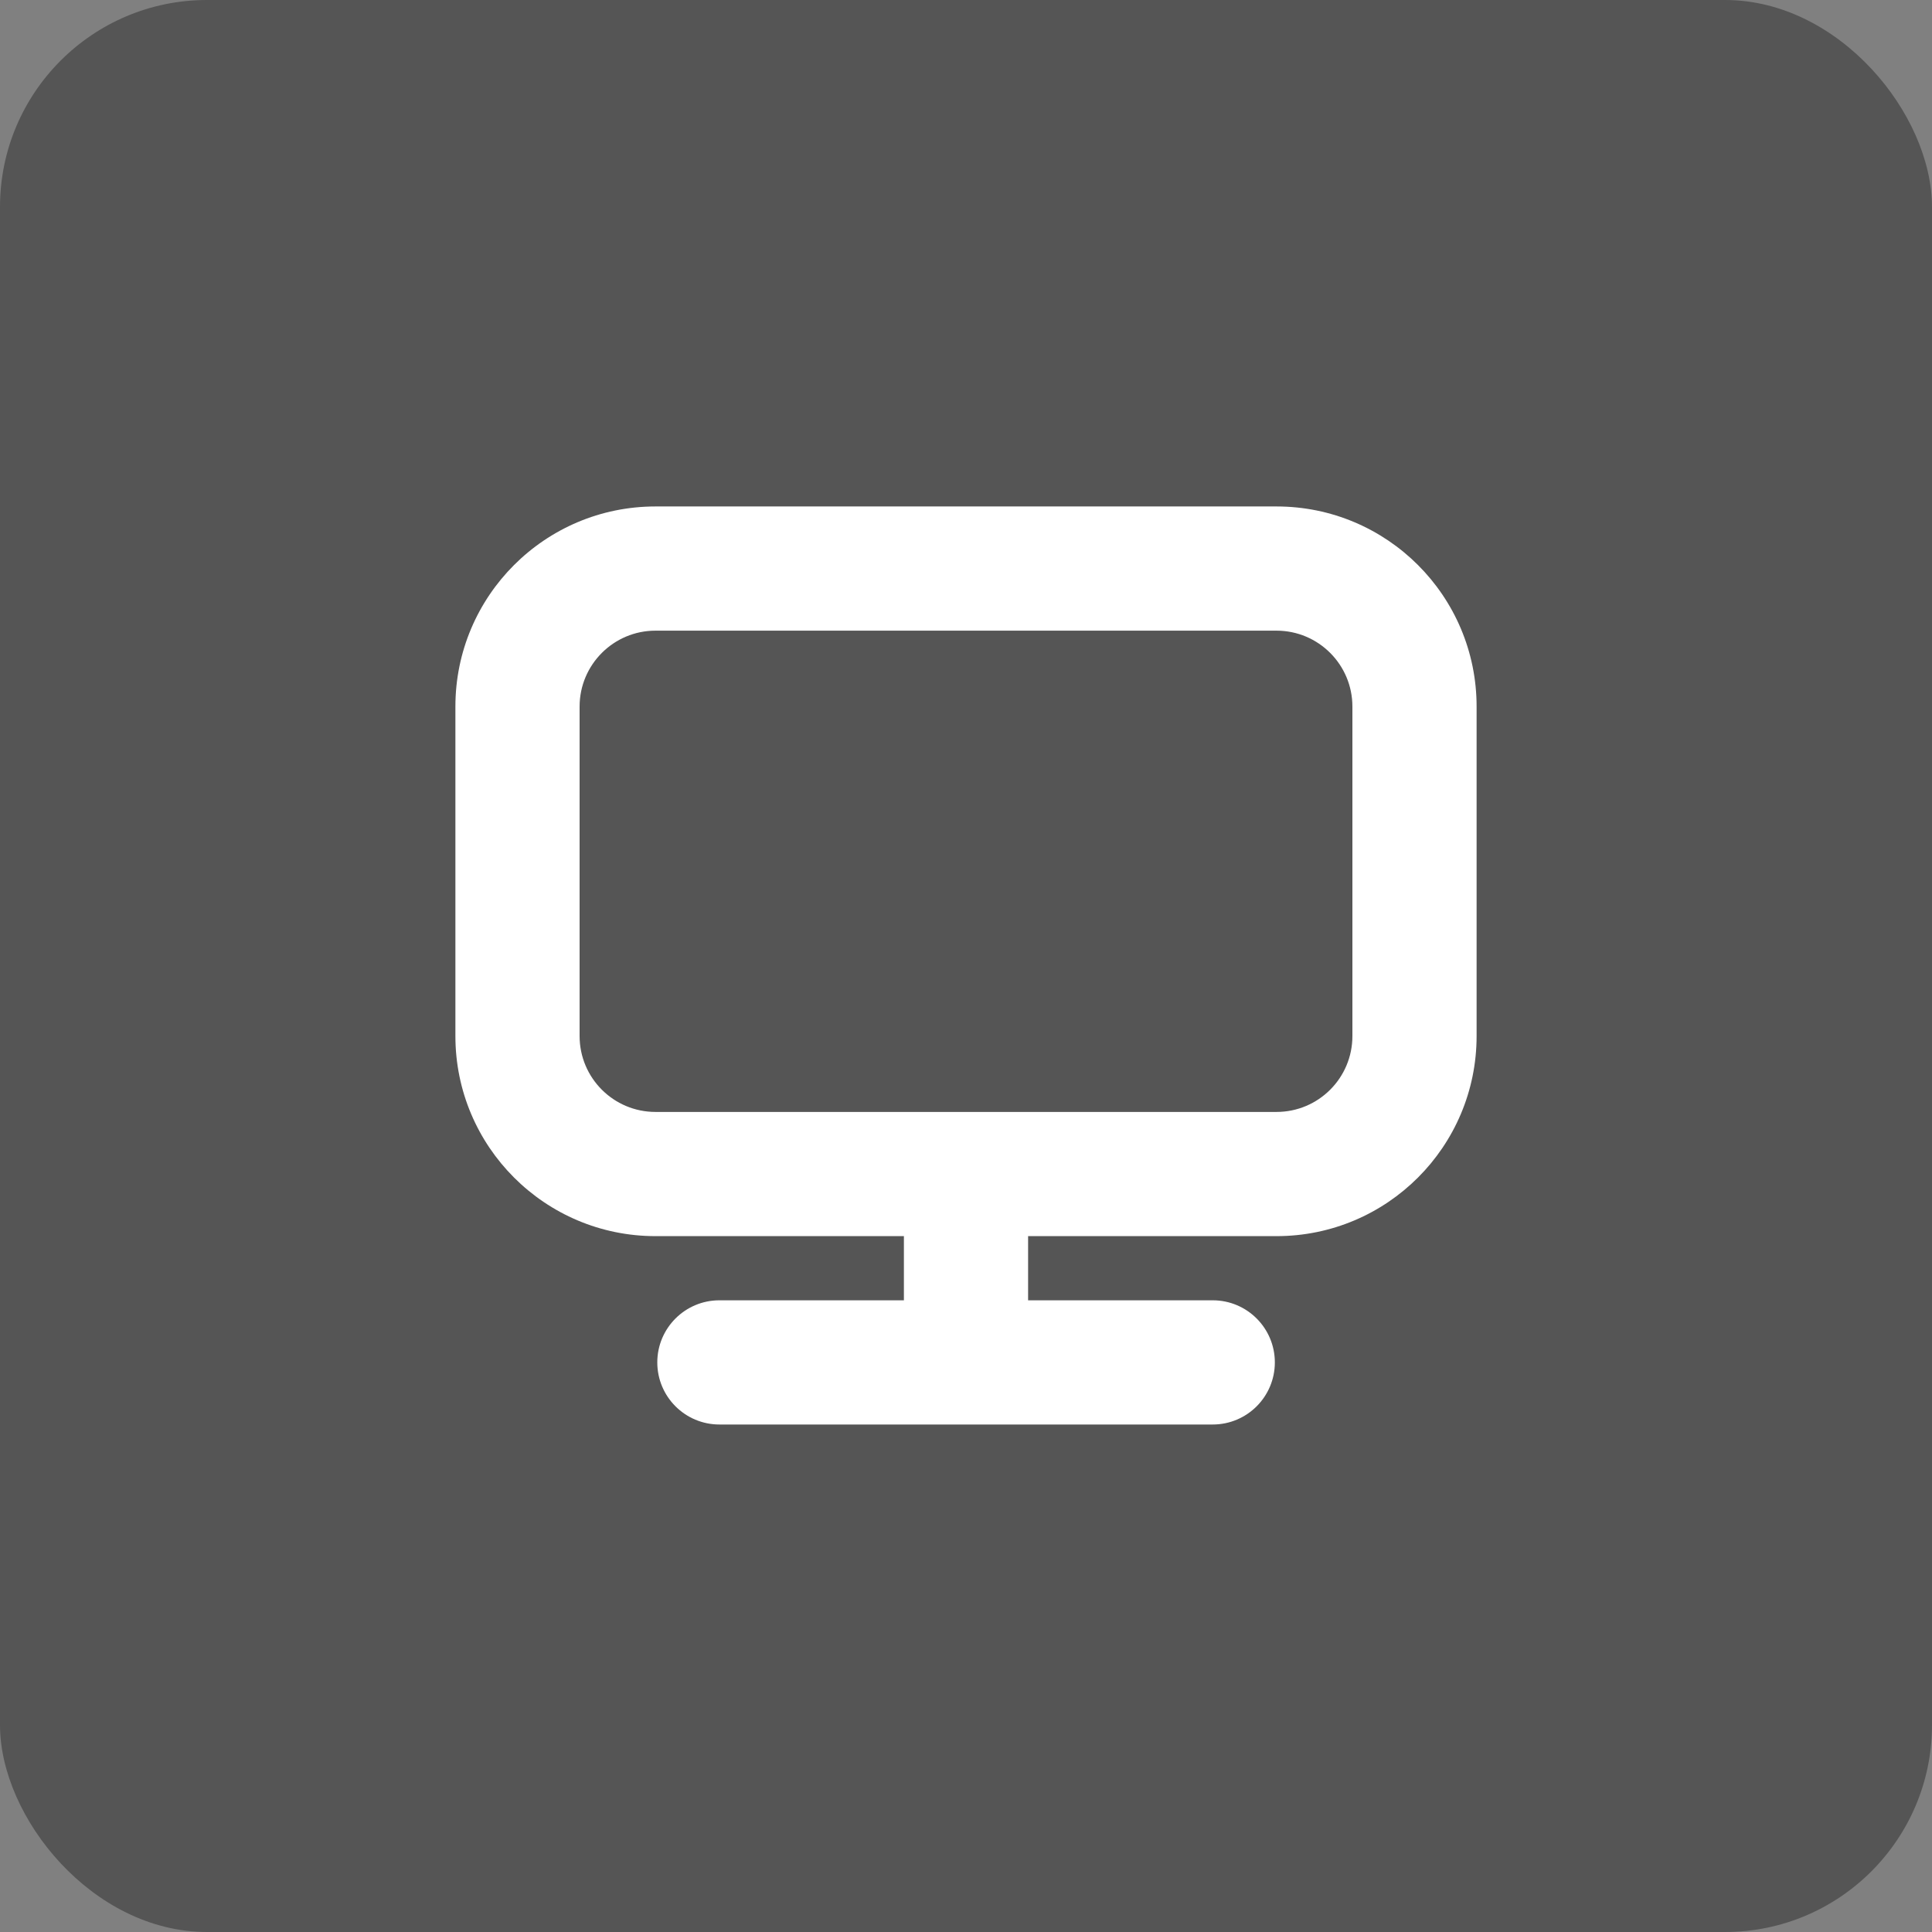 <svg width="28" height="28" viewBox="0 0 28 28" fill="none" xmlns="http://www.w3.org/2000/svg">
<rect x="0" y="0" width="28" height="28" fill="#808080" stroke="none"/>
<rect width="28" height="28" rx="3" fill="#555555"/>
<path fill-rule="evenodd" clip-rule="evenodd" d="M21.4 10.24C21.4 8.638 20.102 7.34 18.5 7.34H9.5C7.899 7.34 6.6 8.638 6.6 10.24V15.015C6.6 16.617 7.899 17.915 9.5 17.915H13.1V18.845H10.426C9.929 18.845 9.526 19.248 9.526 19.745C9.526 20.242 9.929 20.645 10.426 20.645H17.576C18.073 20.645 18.476 20.242 18.476 19.745C18.476 19.248 18.073 18.845 17.576 18.845H14.9V17.915H18.5C20.102 17.915 21.4 16.617 21.4 15.015V10.24ZM13.992 16.115C13.995 16.115 13.998 16.115 14 16.115C14.003 16.115 14.006 16.115 14.009 16.115H18.5C19.108 16.115 19.6 15.623 19.6 15.015V10.24C19.6 9.633 19.108 9.14 18.5 9.14H9.5C8.893 9.14 8.4 9.633 8.4 10.24V15.015C8.4 15.623 8.893 16.115 9.5 16.115H13.992Z" fill="white"/>
</svg>
